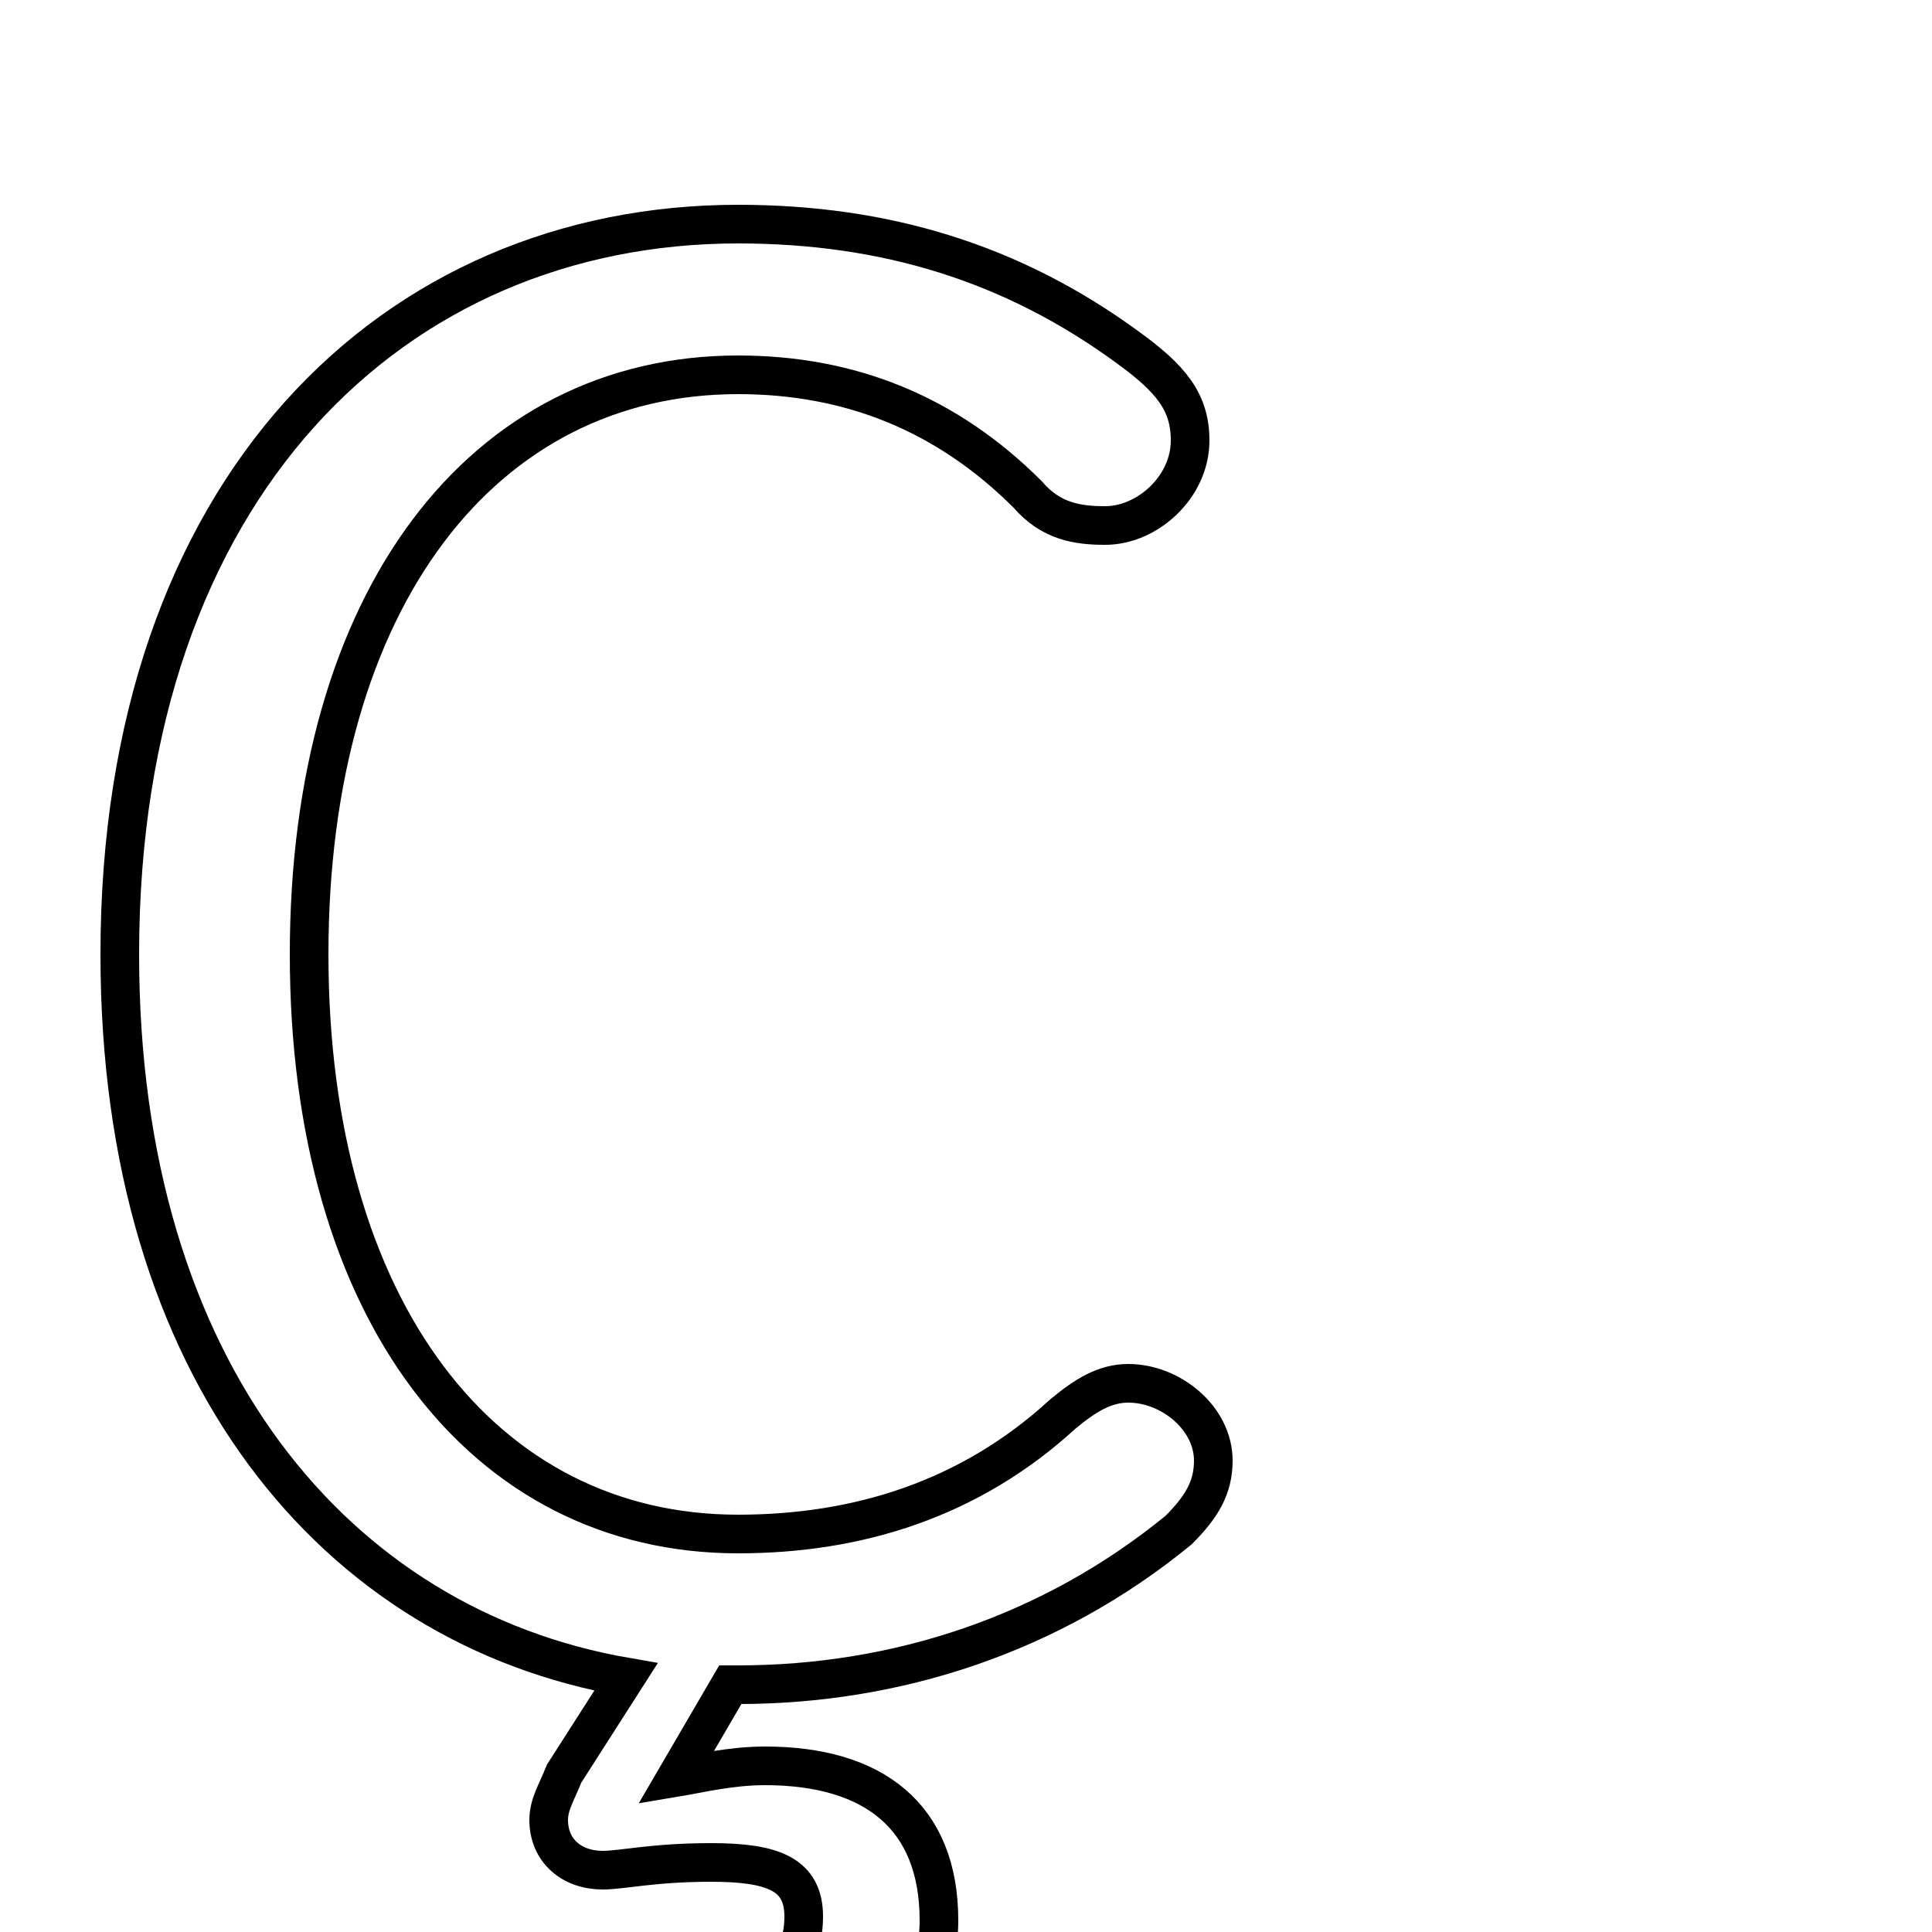 <svg xmlns="http://www.w3.org/2000/svg" viewBox="0 -44.0 50.0 50.0">
    <rect x="0" y="-44.0" width="50.0" height="50.0" fill="#808080" stroke="none"/>
    <g transform="scale(1, -1)">
        <!-- ボディの枠 -->
        <rect x="0" y="-6.0" width="50.0" height="50.0"
            stroke="white" fill="white"/>
        <!-- グリフ座標系の原点 -->
        <circle cx="0" cy="0" r="5" fill="white"/>
        <!-- グリフのアウトライン -->
        <g style="fill:none;stroke:#000000;stroke-width:1;">
<path d="M 14.6 -1.9 C 14.4 -2.4 14.2 -2.7 14.2 -3.1 C 14.2 -3.9 14.8 -4.4 15.6 -4.4 C 16.1 -4.4 16.9 -4.2 18.4 -4.2 C 20.0 -4.2 20.8 -4.5 20.8 -5.6 C 20.8 -7.1 19.7 -7.5 17.5 -7.5 C 15.4 -7.5 14.7 -7.2 14.3 -7.2 C 13.4 -7.2 13.0 -7.6 13.0 -8.3 C 13.0 -9.2 13.4 -9.7 14.4 -9.9 C 15.5 -10.1 16.6 -10.2 17.6 -10.2 C 22.1 -10.2 24.3 -8.2 24.3 -5.7 C 24.3 -3.0 22.6 -1.7 19.8 -1.7 C 18.9 -1.7 18.1 -1.9 17.5 -2.0 L 18.9 0.4 L 19.1 0.4 C 23.2 0.4 27.2 1.7 30.5 4.4 C 31.1 5.0 31.4 5.5 31.4 6.2 C 31.4 7.3 30.3 8.2 29.2 8.2 C 28.6 8.2 28.1 7.9 27.5 7.4 C 25.1 5.2 22.2 4.3 19.1 4.3 C 12.5 4.3 8.0 10.1 8.0 19.3 C 8.0 28.5 12.5 34.3 19.1 34.3 C 22.0 34.3 24.5 33.3 26.6 31.2 C 27.2 30.5 27.9 30.4 28.6 30.4 C 29.7 30.4 30.8 31.4 30.8 32.6 C 30.8 33.6 30.3 34.2 29.2 35.0 C 26.2 37.2 22.9 38.2 19.1 38.2 C 10.2 38.2 3.1 31.4 3.1 19.3 C 3.1 8.5 8.7 1.9 16.2 0.6 Z"/>
</g>
</g>
</svg>